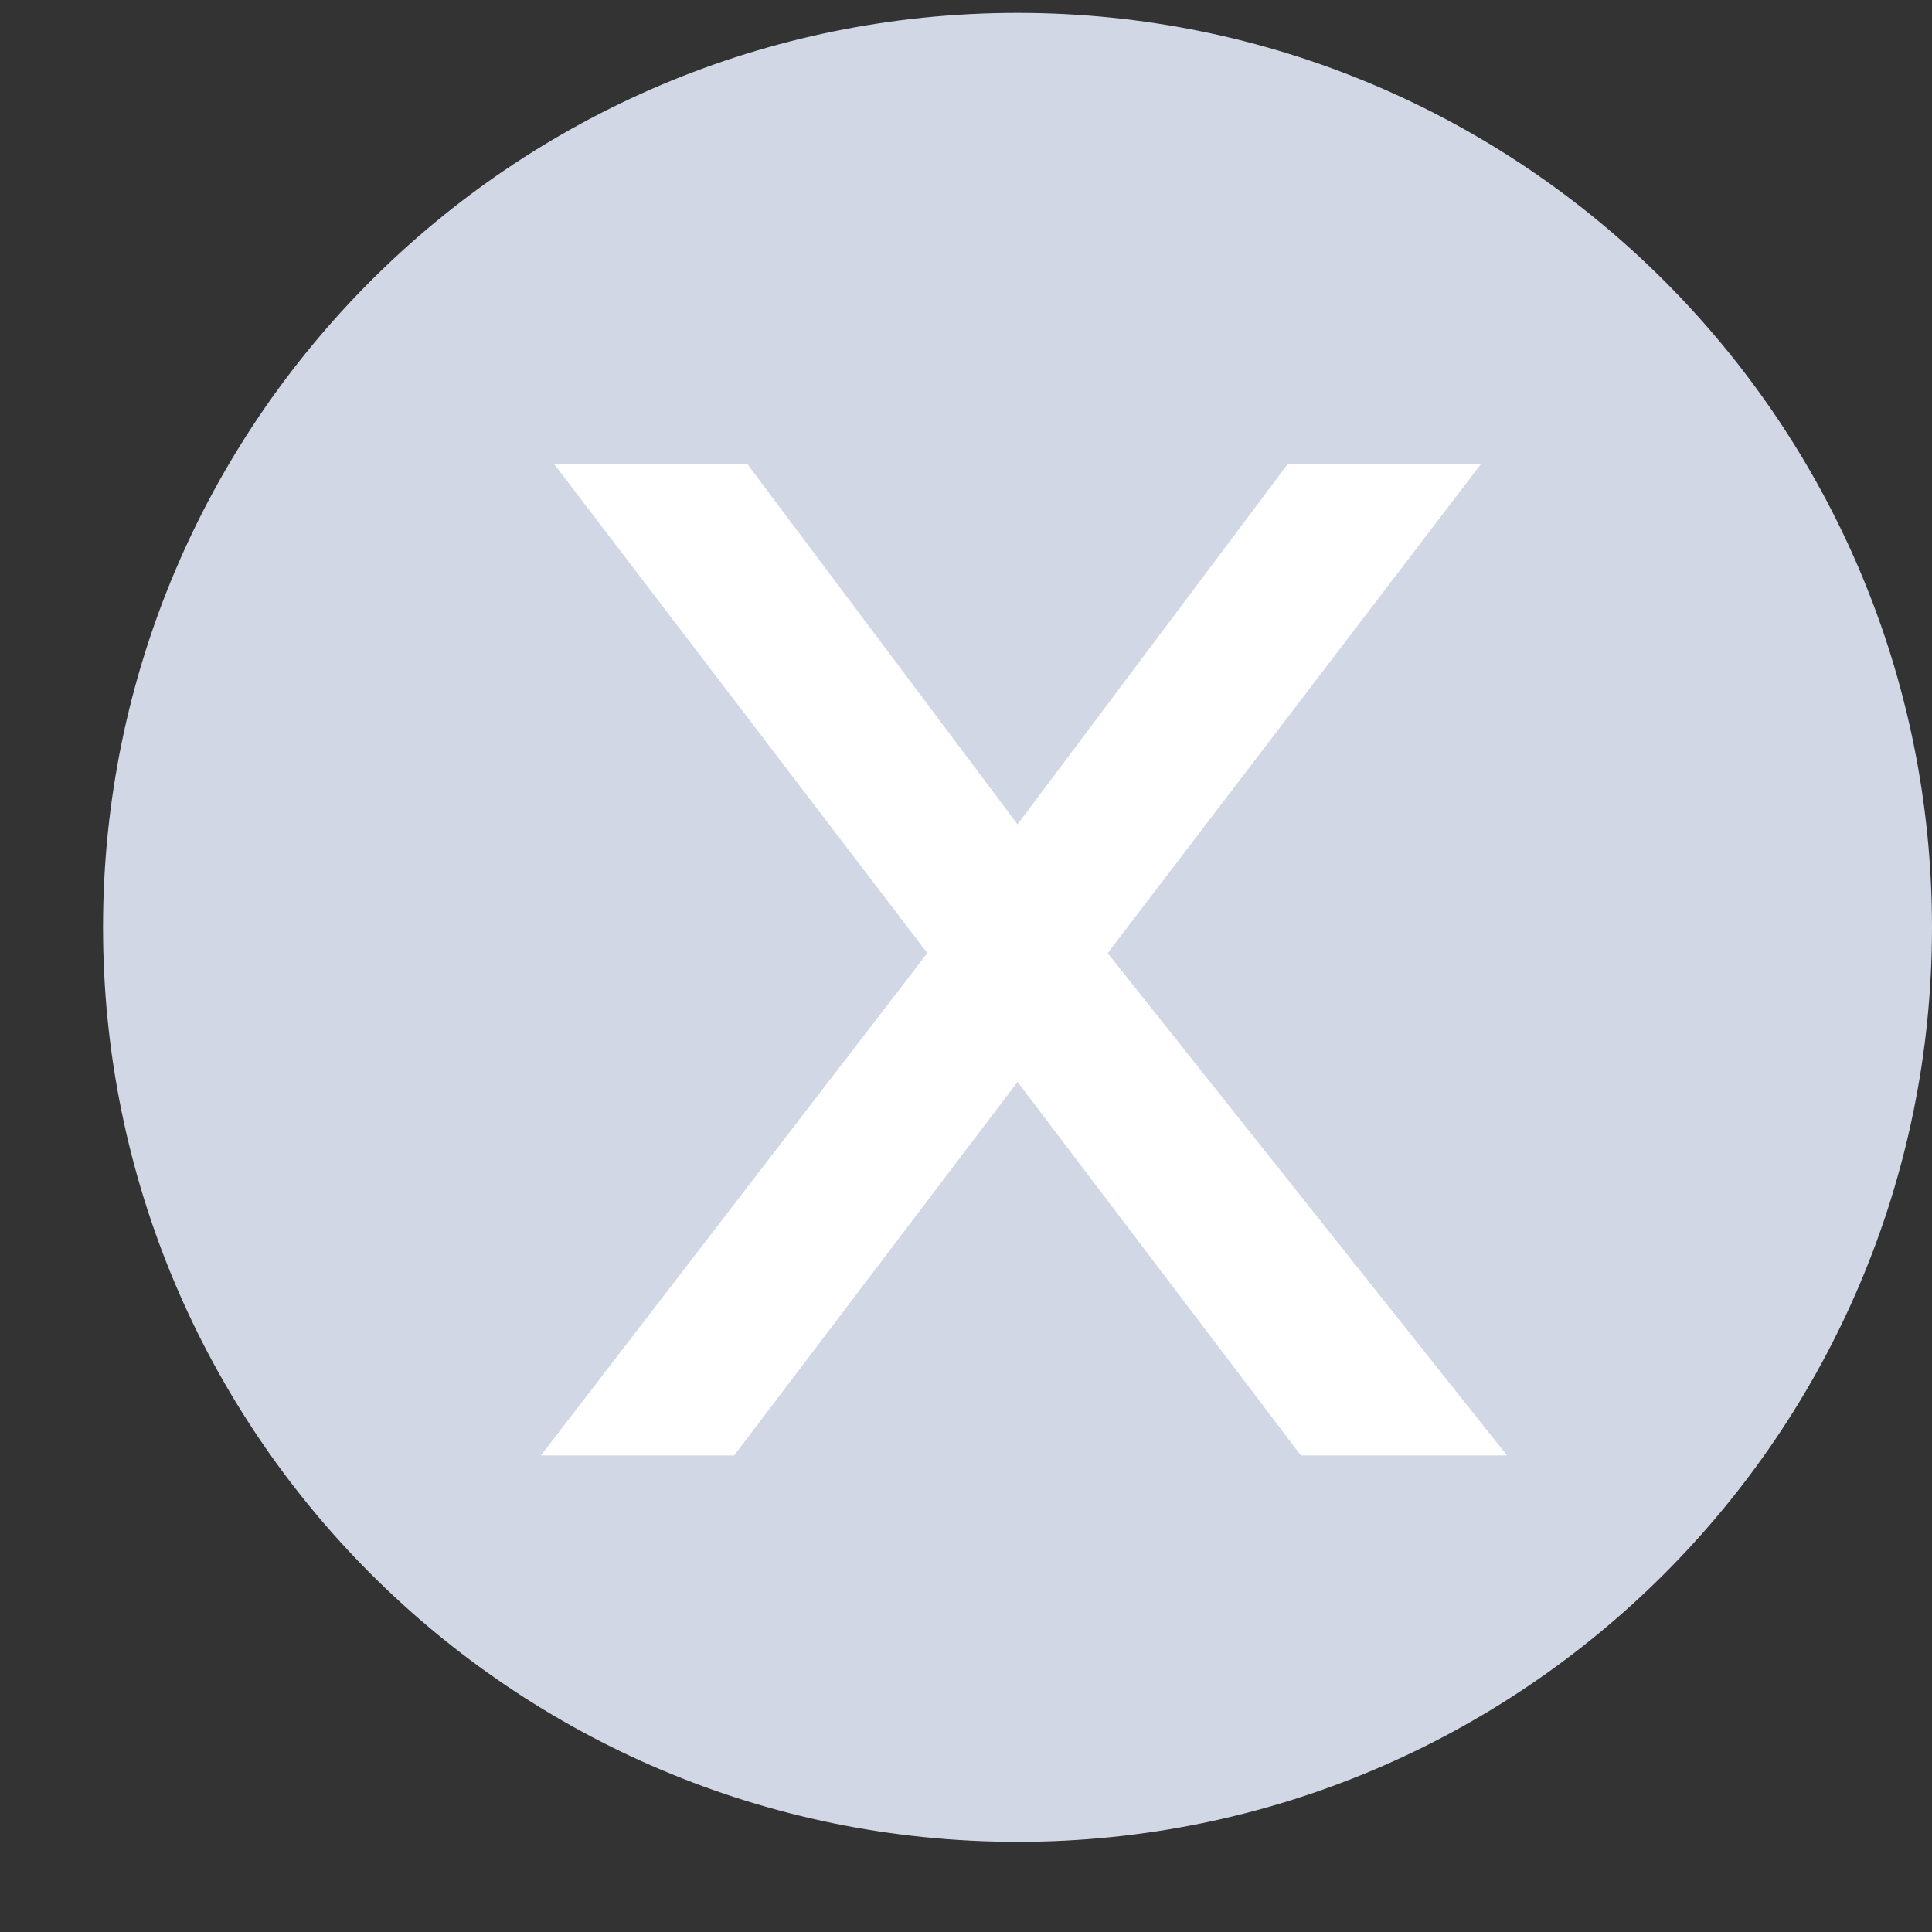<svg width="15" height="15" viewBox="0 0 15 15" fill="none" xmlns="http://www.w3.org/2000/svg">
<rect x="0" y="0" width="15" height="15" fill="#333333" stroke="none"/>
<path d="M7.9 14.3C11.821 14.3 15 11.121 15 7.2C15 3.279 11.821 0.1 7.9 0.1C3.979 0.1 0.8 3.279 0.8 7.2C0.8 11.121 3.979 14.3 7.9 14.3Z" fill="#D1D7E4"/>
<path d="M10.1 11.3L7.9 8.4L5.7 11.3H4.2L7.2 7.4L4.3 3.6H5.8L7.9 6.4L10 3.6H11.5L8.6 7.4L11.7 11.3H10.1Z" fill="white"/>
</svg>
